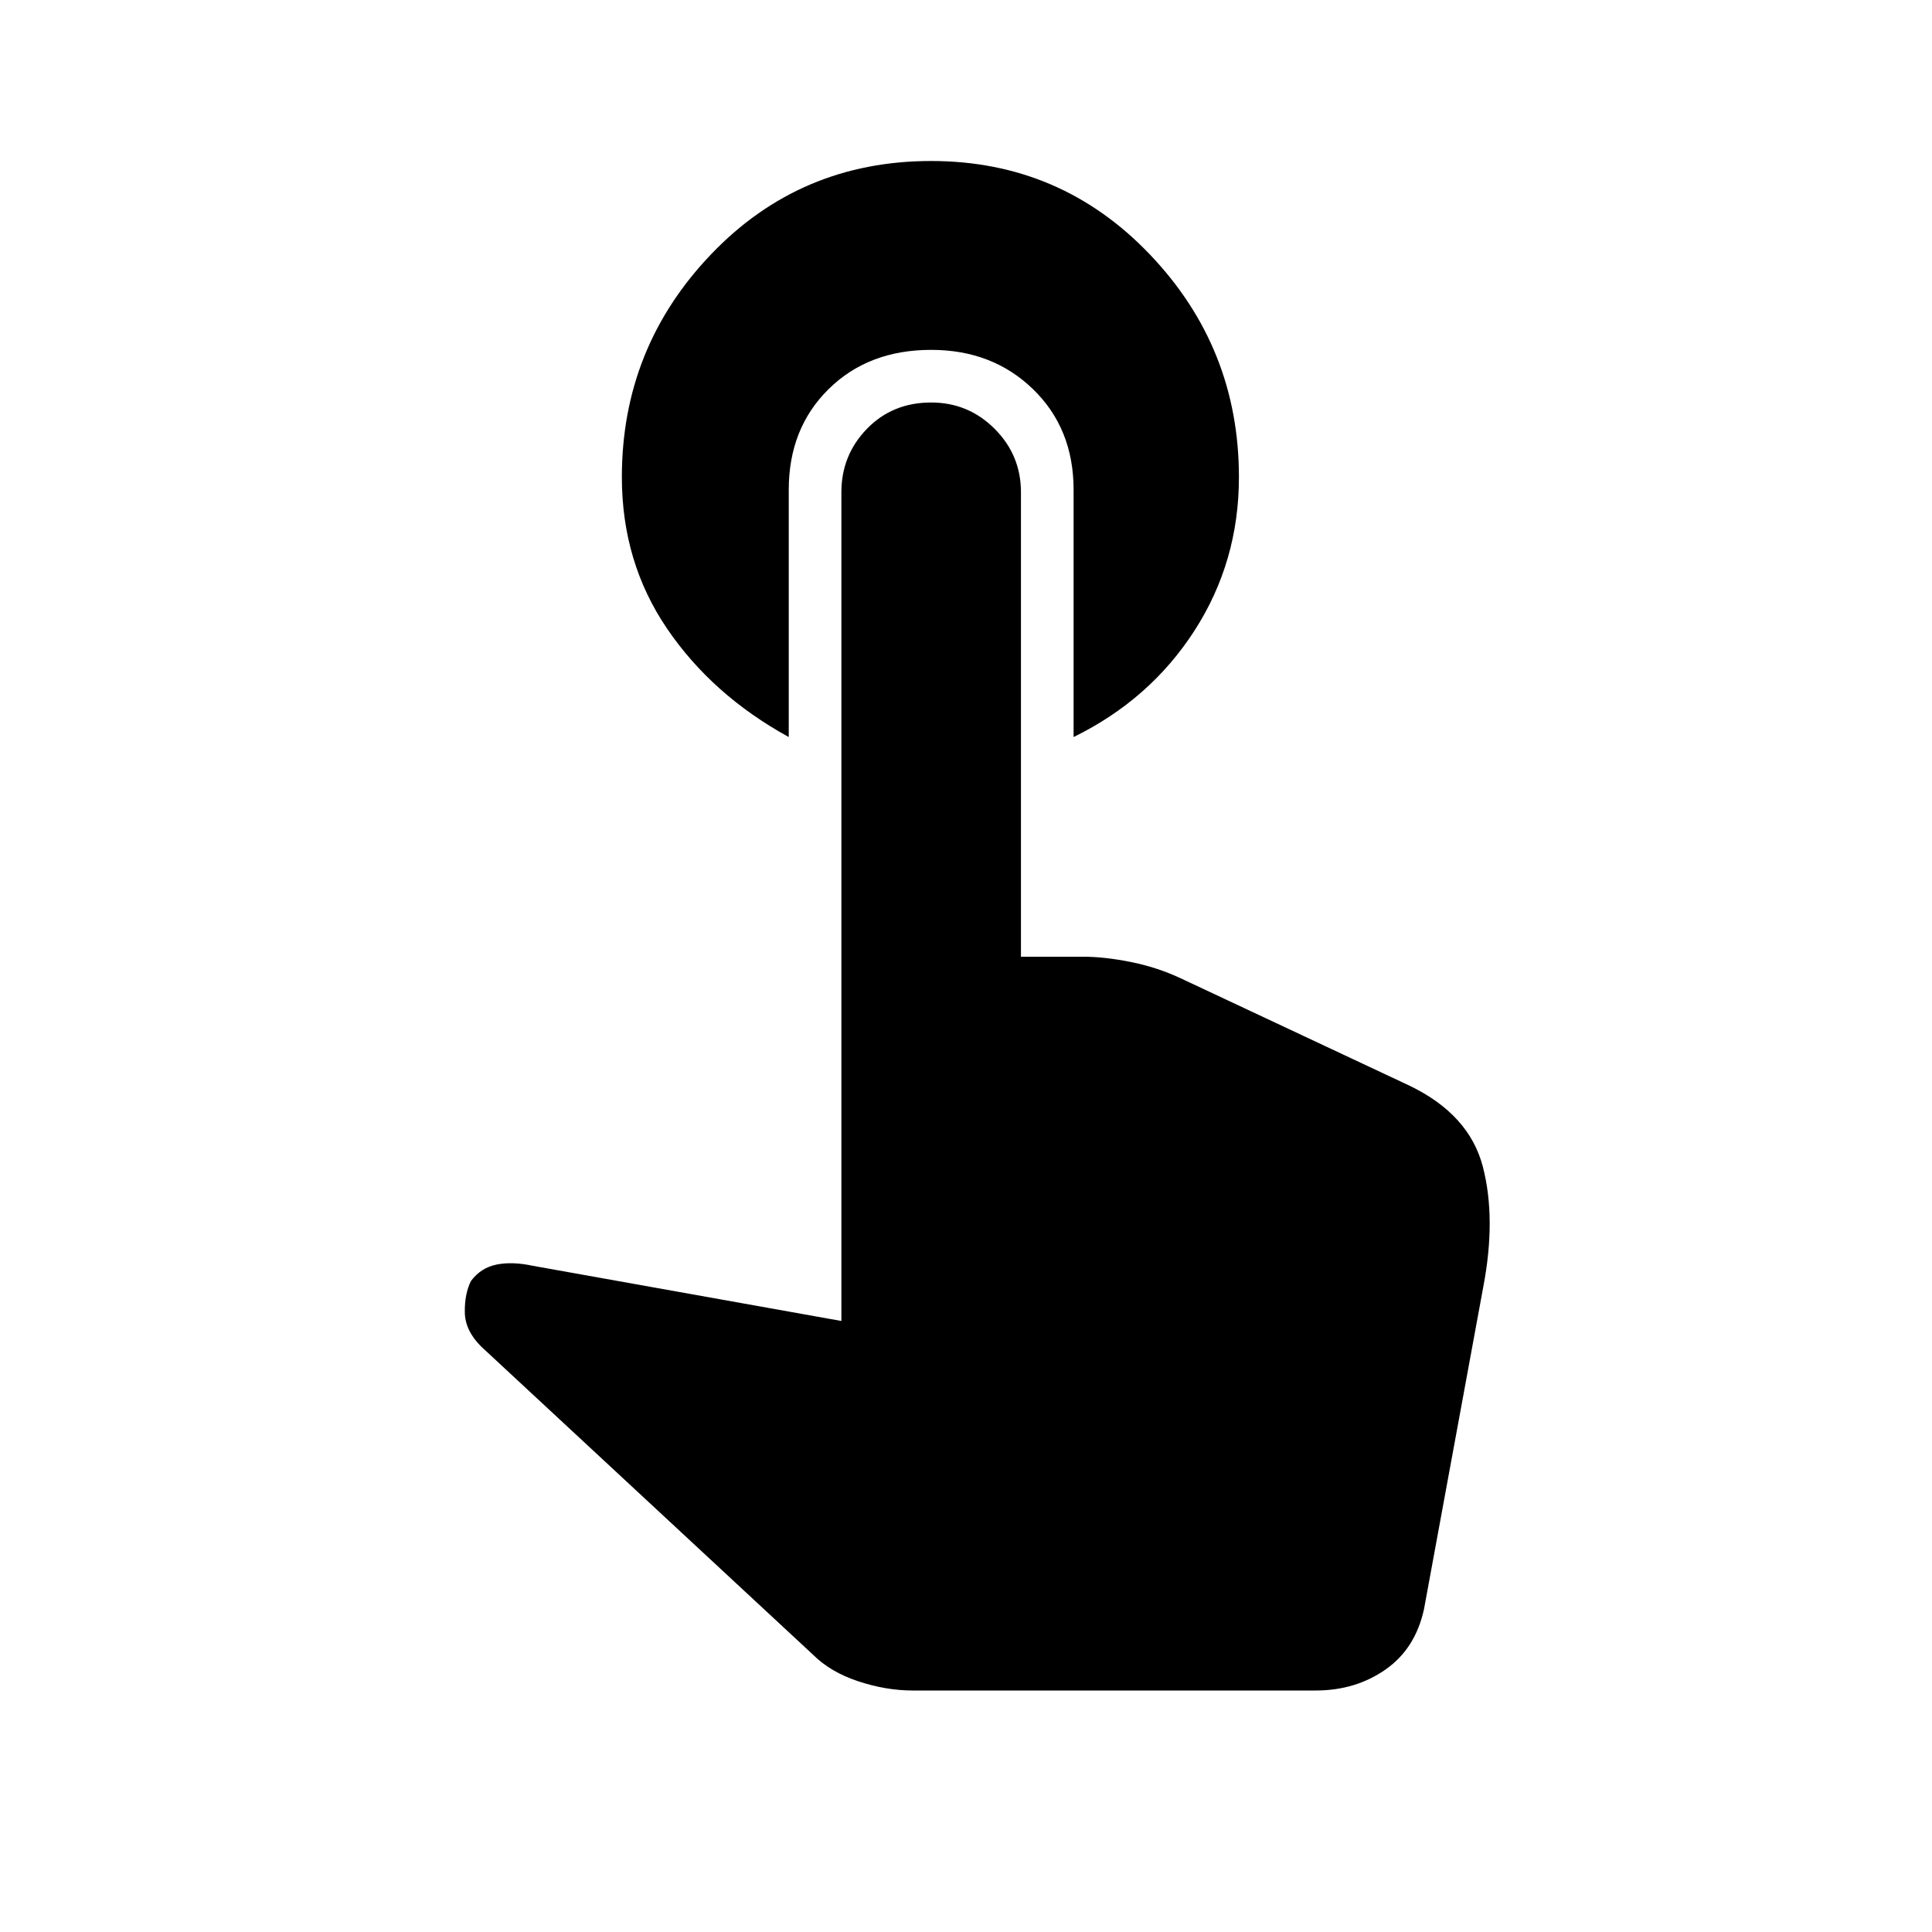 <svg xmlns="http://www.w3.org/2000/svg" width="48" height="48" viewBox="0 96 960 960"><path d="M391.923 462.231q-38.077-20.923-60.5-53.923-22.423-33-22.423-75.231 0-64.308 44.308-110.693Q397.615 176 462.692 176q64.308 0 108.616 46.384 44.308 46.385 44.308 110.693 0 42-22.077 76.269-22.077 34.269-60.077 52.885V339.385q0-30.462-20.154-50.001-20.154-19.538-50.616-19.538-31.231 0-51 19.538-19.769 19.539-19.769 50.001v122.846ZM453.461 936q-13.153 0-27-4.577-13.846-4.577-22.538-13.269L239 765q-7.923-7.923-8.039-17-.115-9.077 3.039-15.462 4.923-6.615 12.769-8.192t18.154.654l153.154 27.385v-411.77q0-18.461 12.692-31.538Q443.461 296 462.692 296q18.462 0 31.539 13.077 13.077 13.077 13.077 31.538v230.769h30.769q10.692 0 23.769 2.616 13.077 2.615 24.769 8.077l113.924 53.461q29.538 14.308 36.269 40.154 6.731 25.846.192 59.923l-29.384 159.77q-4.231 19.769-19.154 30.192Q673.539 936 653.769 936H453.461Z"/></svg>